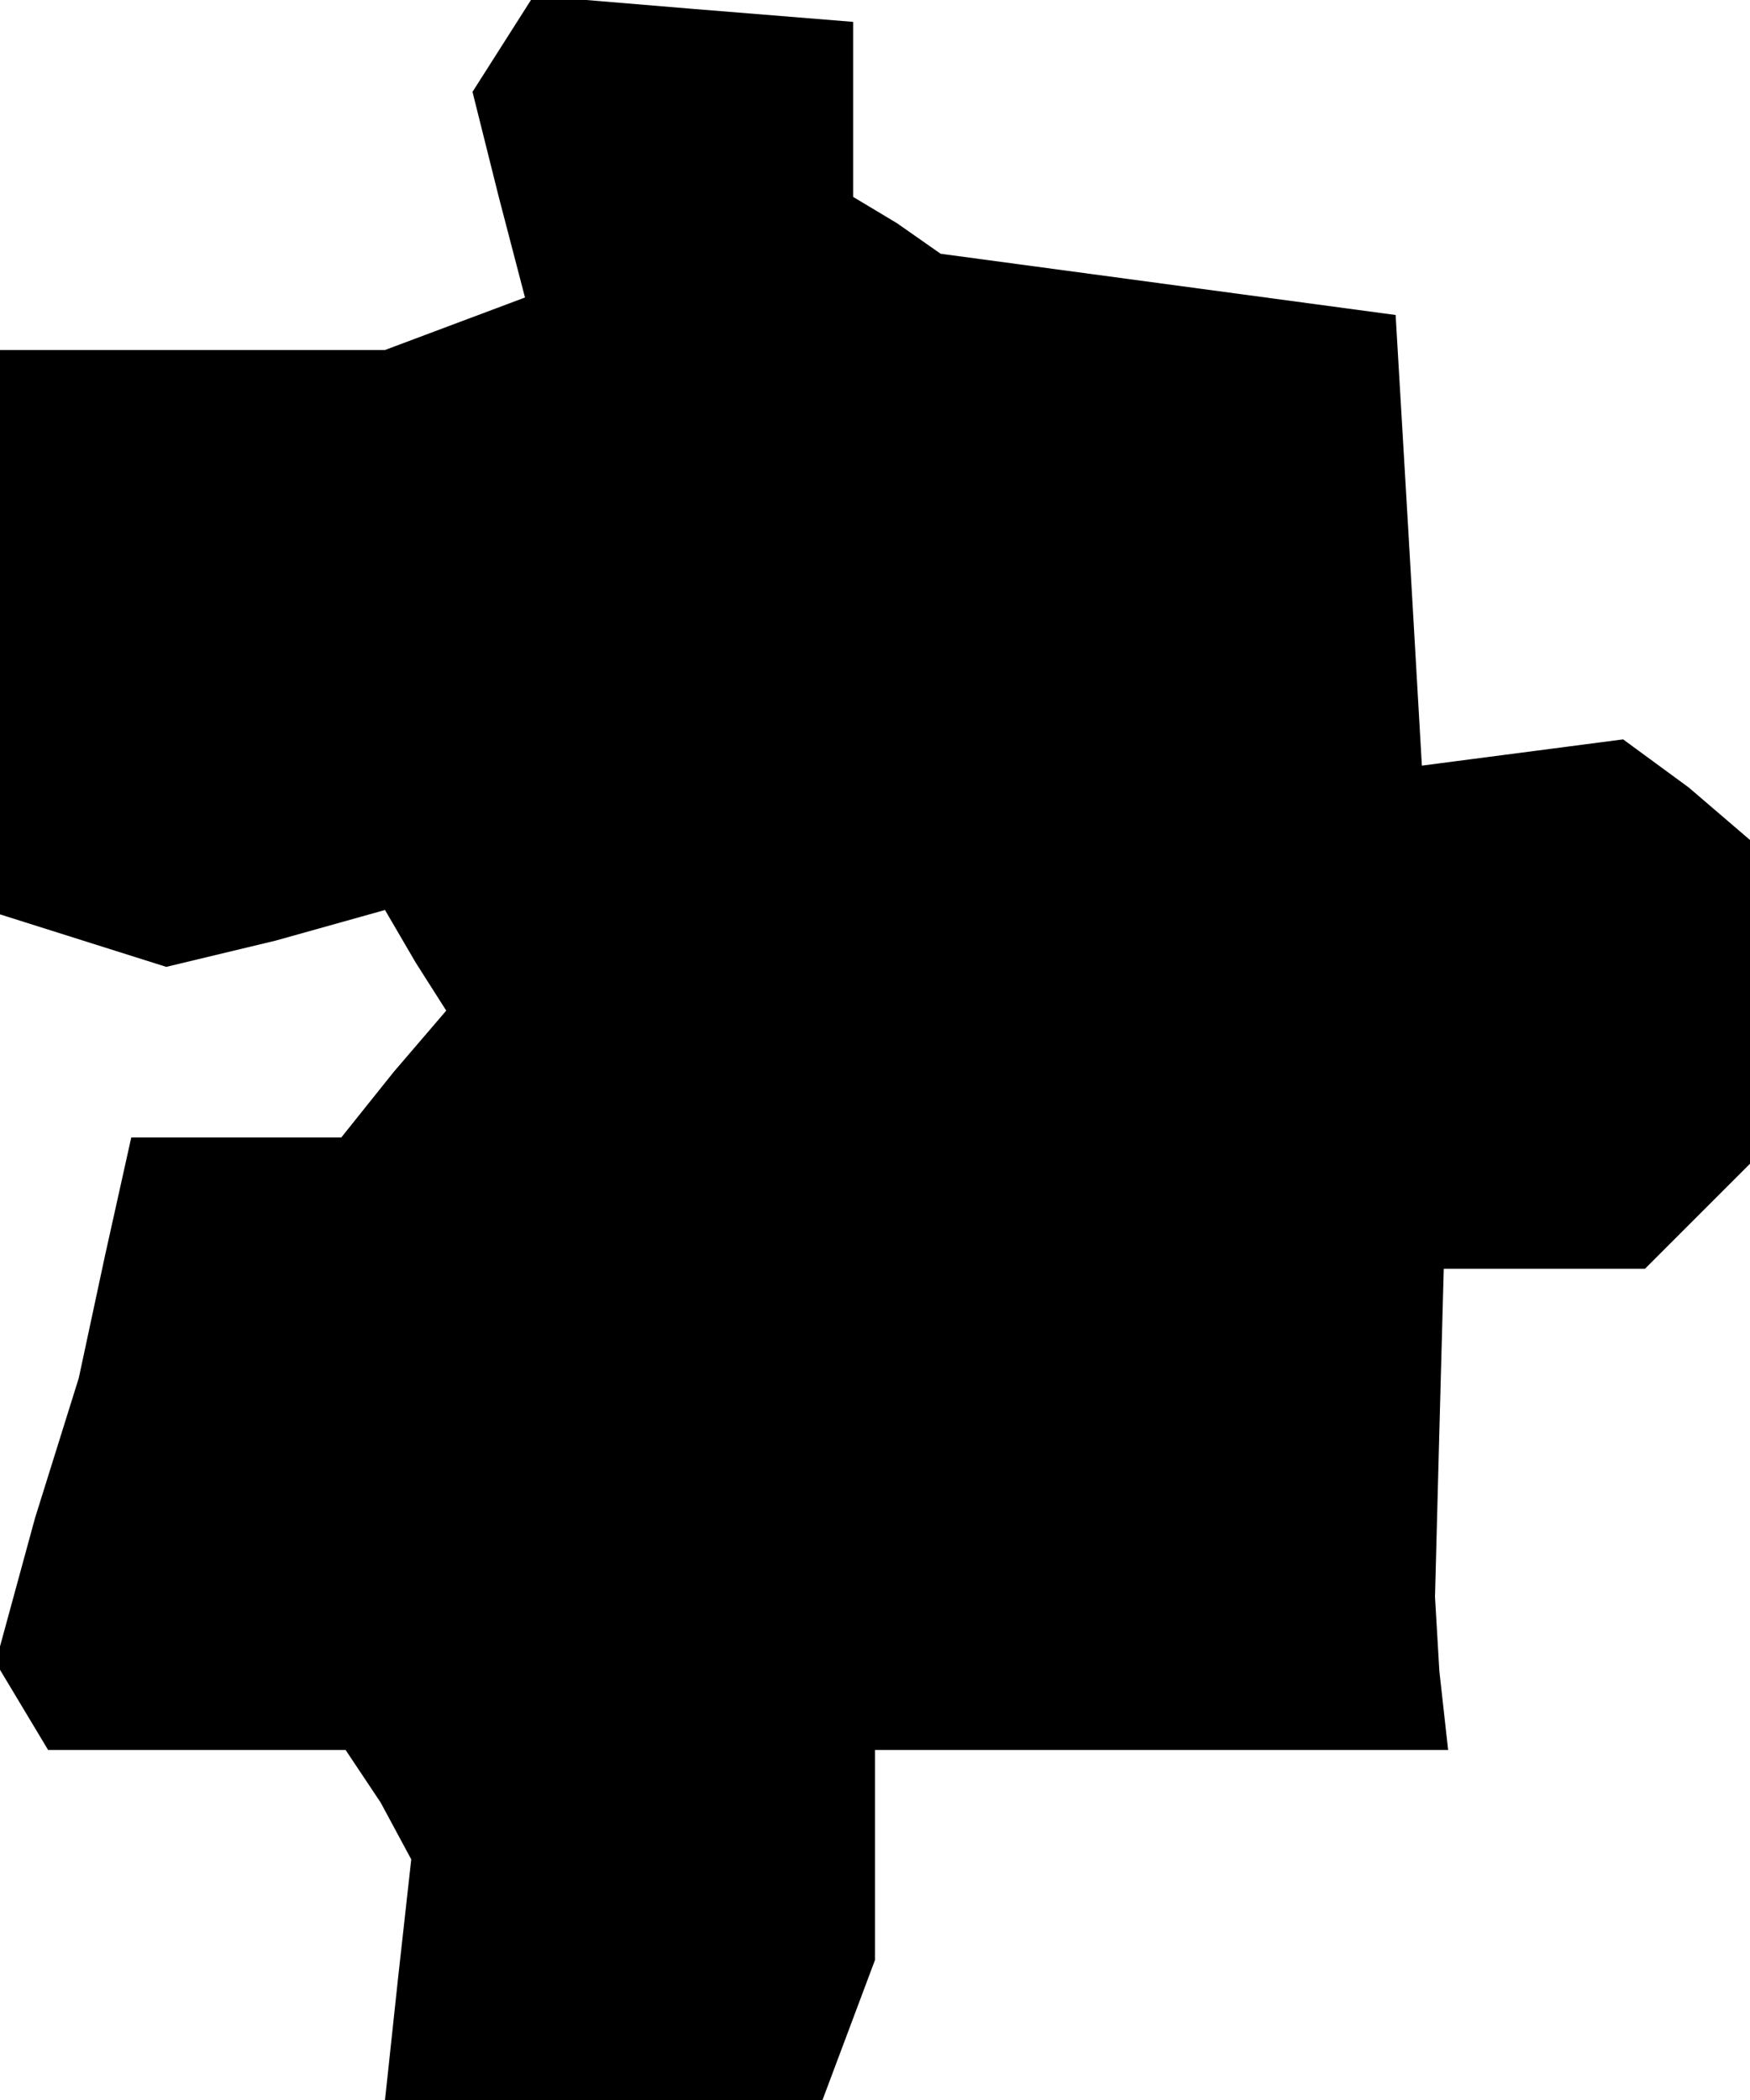 <?xml version="1.0" standalone="no"?>
<!DOCTYPE svg PUBLIC "-//W3C//DTD SVG 20010904//EN"
 "http://www.w3.org/TR/2001/REC-SVG-20010904/DTD/svg10.dtd">
<svg version="1.0" xmlns="http://www.w3.org/2000/svg"
 width="40pt" height="48pt" viewBox="0 0 40 48"
 preserveAspectRatio="xMidYMid meet">
<g transform="translate(0,48) scale(0.1,-0.1)"
fill="#000000" stroke="none">
<path d="M115 470 l-7 -11 6 -24 6 -23 -16 -6 -16 -6 -44 0 -44 0 0 -64 0 -65
19 -6 19 -6 25 6 25 7 7 -12 7 -11 -12 -14 -12 -15 -24 0 -24 0 -6 -27 -6 -28
-10 -32 -9 -33 6 -10 6 -10 34 0 34 0 8 -12 7 -13 -3 -27 -3 -28 50 0 50 0 6
16 6 16 0 24 0 24 66 0 65 0 -2 18 -1 17 1 38 1 37 23 0 23 0 12 12 12 12 0
37 0 37 -14 12 -15 11 -23 -3 -23 -3 -3 52 -3 51 -52 7 -52 7 -10 7 -10 6 0
20 0 20 -37 3 -36 3 -7 -11z"/>
</g>
</svg>
